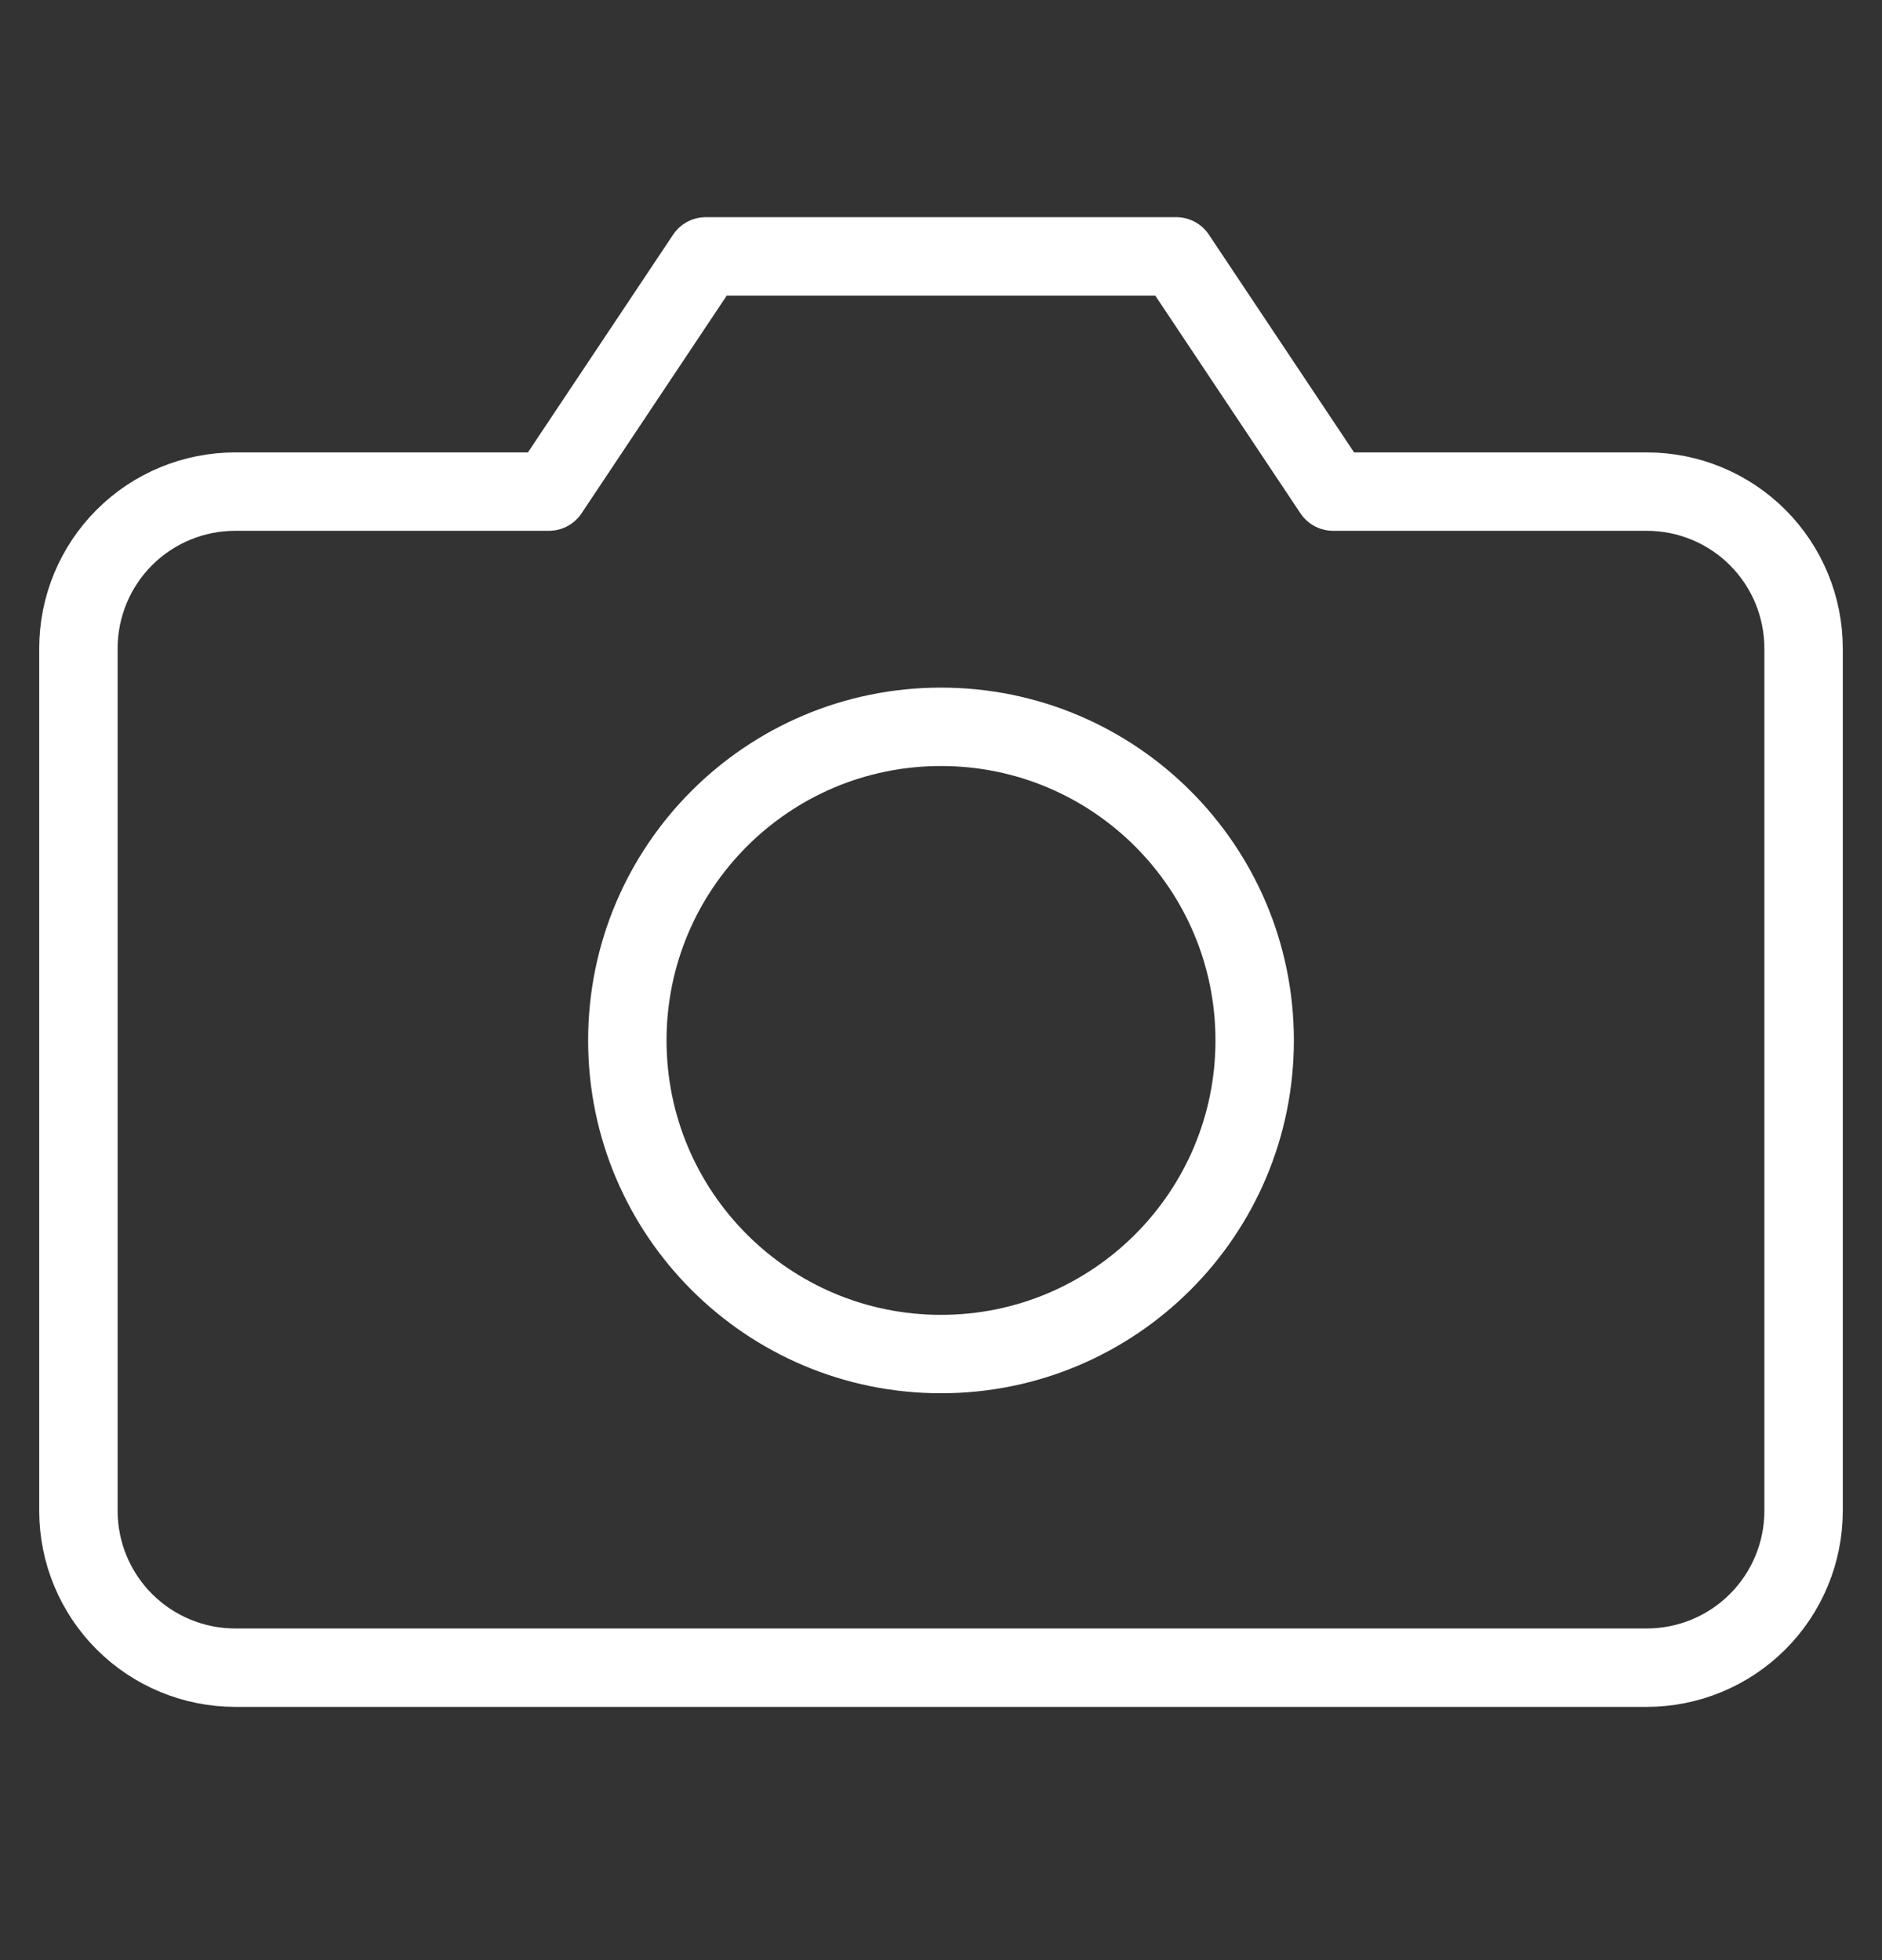 <svg width="24" height="25" viewBox="0 0 24 25" fill="none" xmlns="http://www.w3.org/2000/svg">
<rect x="0" y="0" width="24" height="25" fill="#333333" stroke="none"/>
<path d="M23 19.27C23 19.8 22.789 20.309 22.414 20.684C22.039 21.059 21.53 21.27 21 21.27H3C2.47 21.27 1.961 21.059 1.586 20.684C1.211 20.309 1 19.8 1 19.27V8.27C1 7.739 1.211 7.23 1.586 6.855C1.961 6.48 2.47 6.27 3 6.27H7L9 3.27H15L17 6.27H21C21.53 6.27 22.039 6.48 22.414 6.855C22.789 7.23 23 7.739 23 8.27V19.27Z" stroke="white" stroke-linecap="round" stroke-linejoin="round"/>
<path d="M12 17.27C14.209 17.27 16 15.479 16 13.27C16 11.06 14.209 9.27 12 9.27C9.791 9.27 8 11.06 8 13.27C8 15.479 9.791 17.27 12 17.27Z" stroke="white" stroke-linecap="round" stroke-linejoin="round"/>
</svg>
